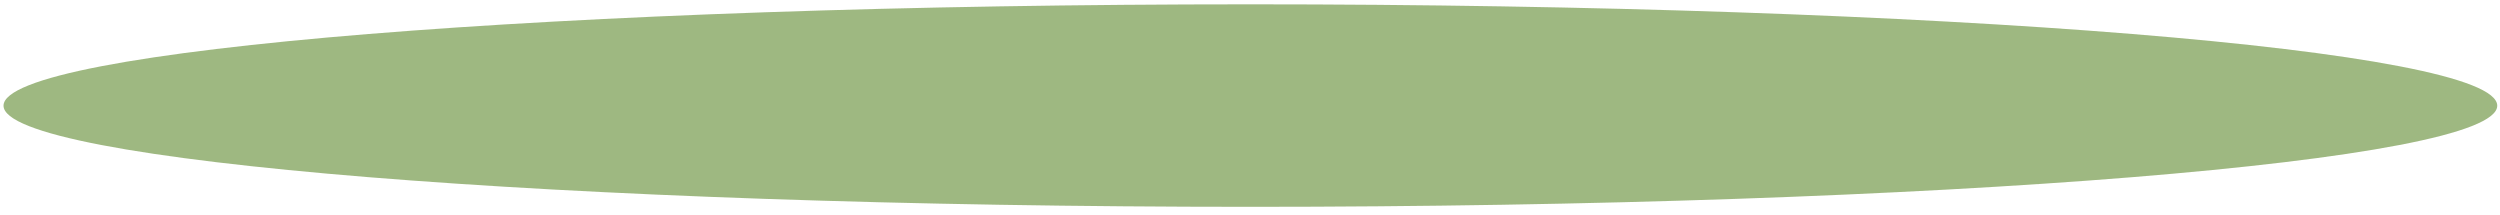 <?xml version="1.0" encoding="UTF-8" standalone="no"?>
<svg width="279px" height="24px" viewBox="0 0 279 24" version="1.1" xmlns="http://www.w3.org/2000/svg" xmlns:xlink="http://www.w3.org/1999/xlink" xmlns:sketch="http://www.bohemiancoding.com/sketch/ns">
    <!-- Generator: Sketch 3.3.2 (12043) - http://www.bohemiancoding.com/sketch -->
    <title>Fill 1</title>
    <desc>Created with Sketch.</desc>
    <defs></defs>
    <g id="wecare" stroke="none" stroke-width="1" fill="none" fill-rule="evenodd" sketch:type="MSPage">
        <g id="login-copy" sketch:type="MSArtboardGroup" transform="translate(-581, -435)" fill="#5F892E" opacity="0.604">
            <g id="Imported-Layers" sketch:type="MSLayerGroup" transform="translate(581, 181)">
                <path d="M278.692,265.795 C278.692,272.025 216.397,277.082 139.553,277.082 C62.693,277.082 0.393,272.025 0.393,265.795 C0.393,259.538 62.693,254.482 139.553,254.482 C216.397,254.482 278.692,259.538 278.692,265.795" id="Fill-1" sketch:type="MSShapeGroup"></path>
            </g>
        </g>
    </g>
</svg>